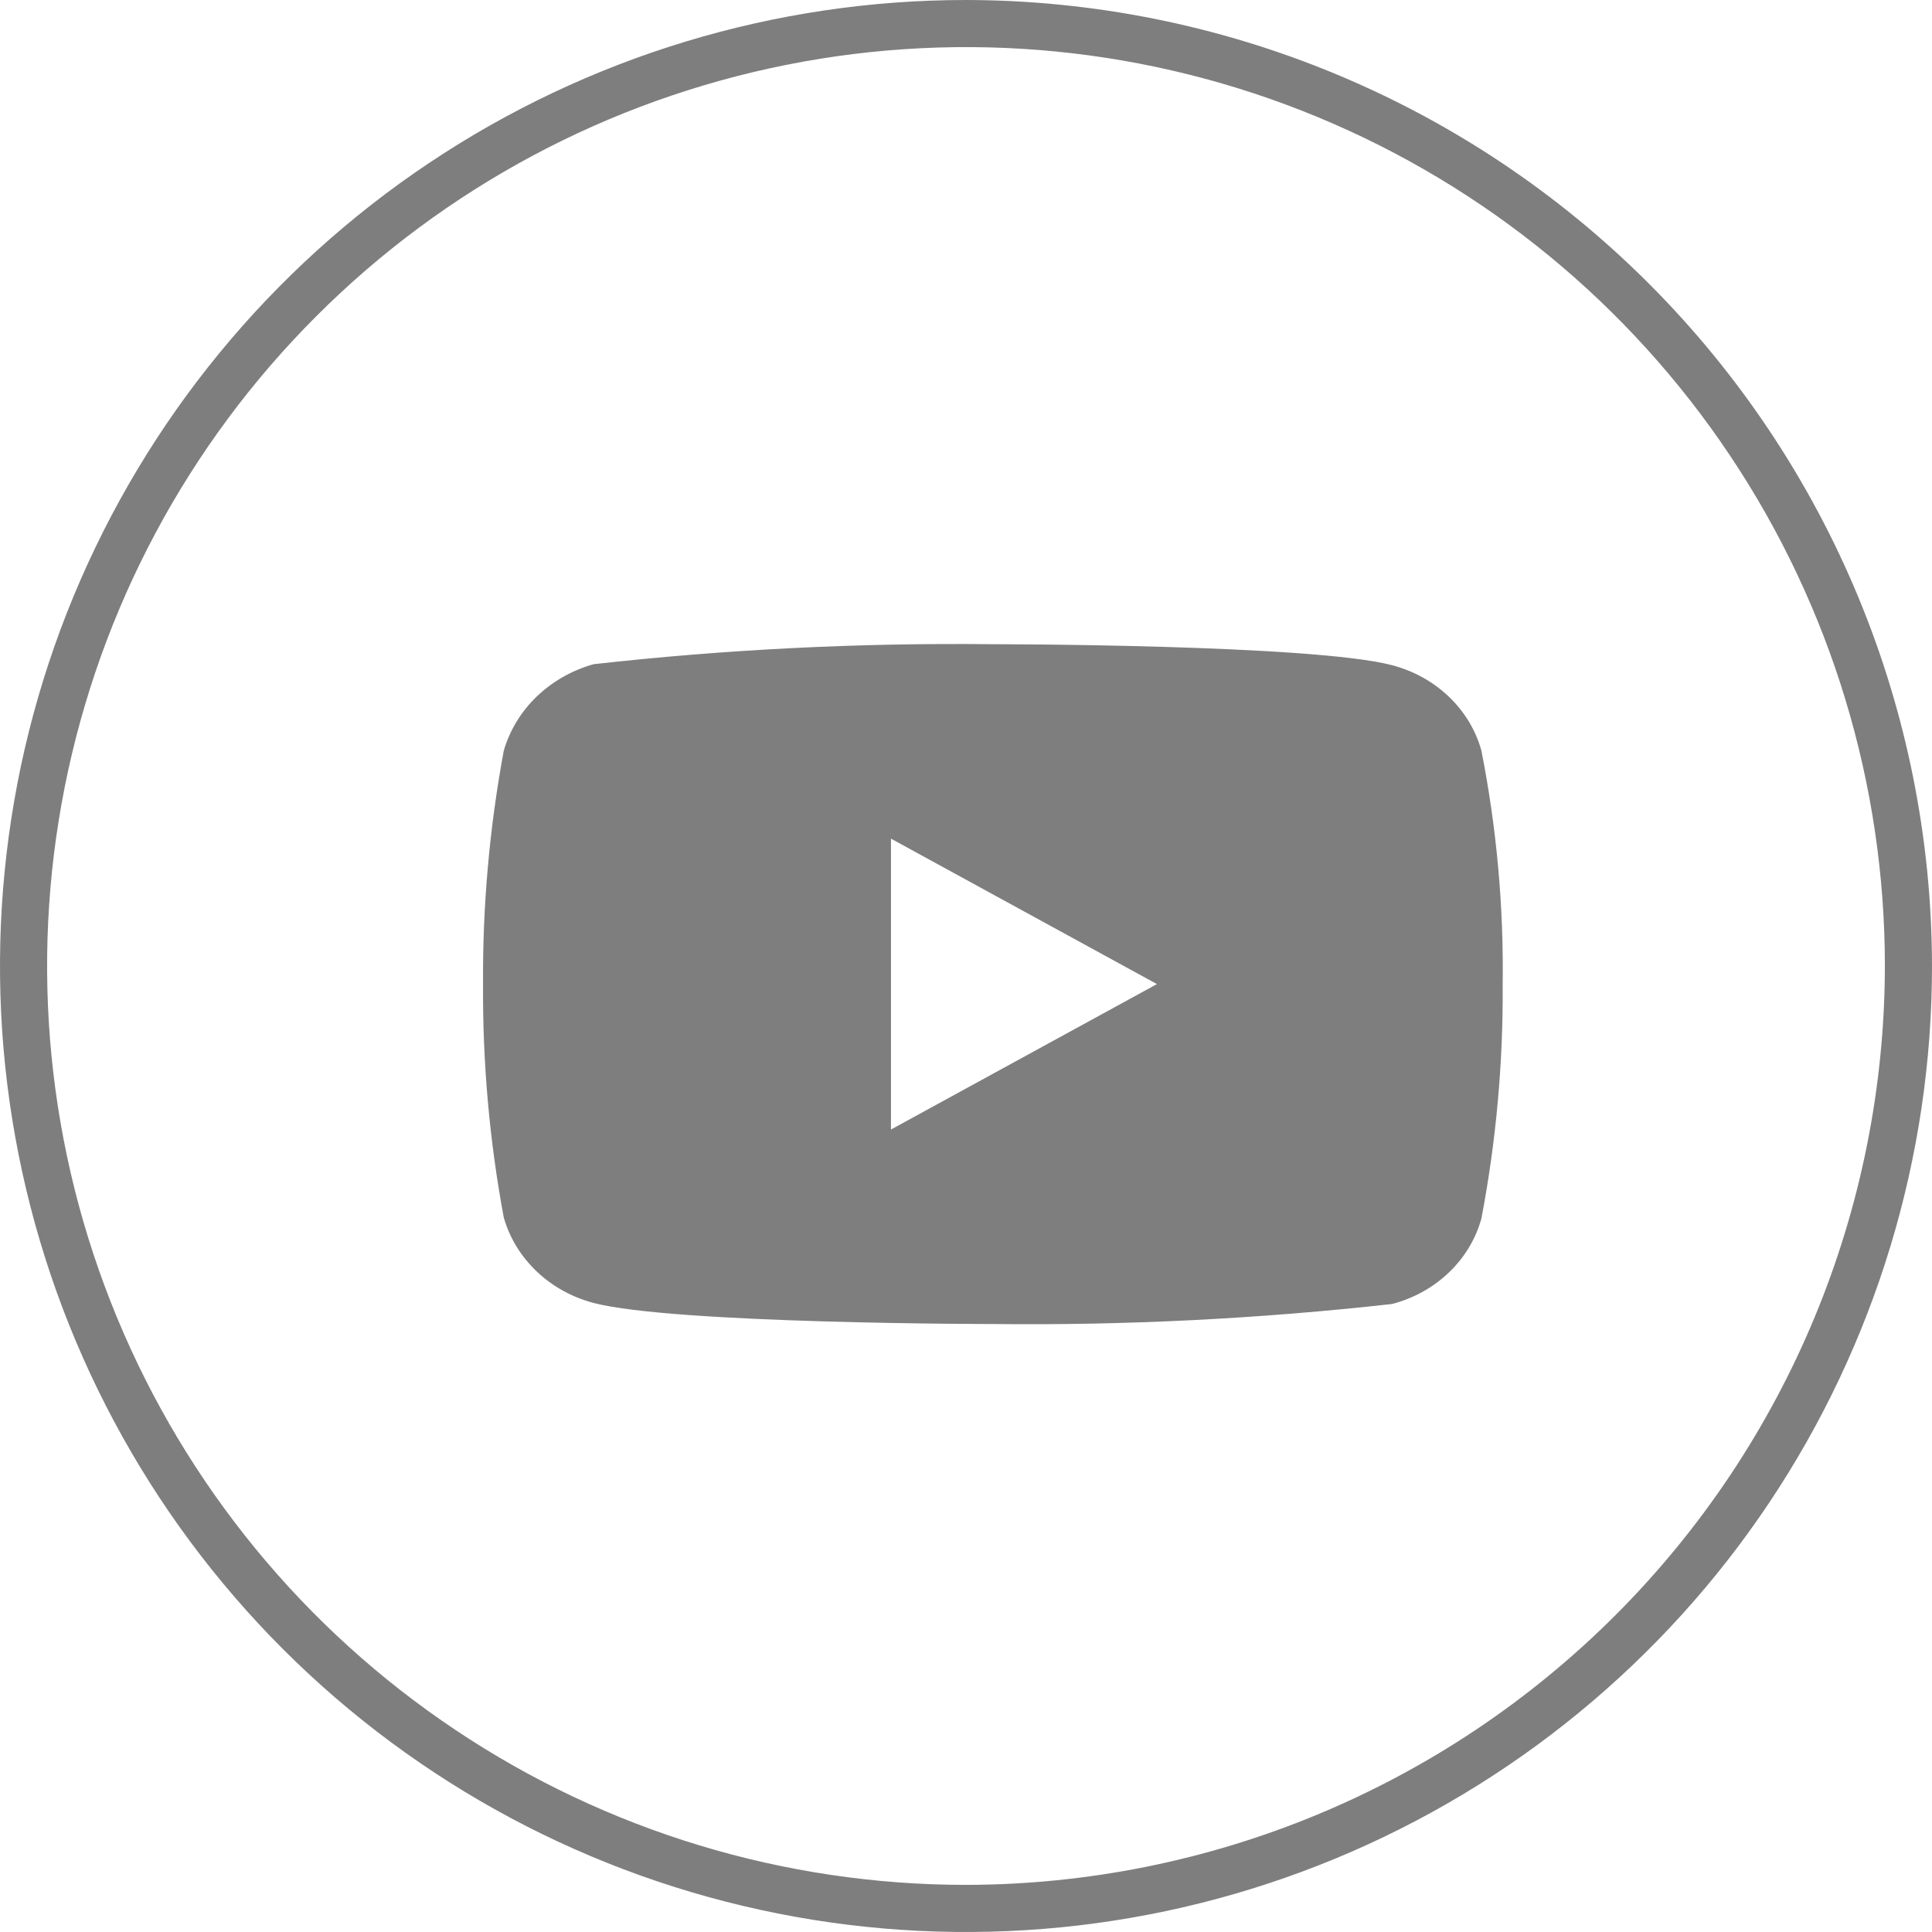 <svg width="36" height="36" viewBox="0 0 36 36" fill="none" xmlns="http://www.w3.org/2000/svg">
<path d="M18 0C14.44 0 10.96 1.056 8 3.034C5.04 5.011 2.733 7.823 1.37 11.112C0.008 14.401 -0.349 18.02 0.346 21.512C1.04 25.003 2.755 28.211 5.272 30.728C7.789 33.245 10.997 34.96 14.488 35.654C17.98 36.349 21.599 35.992 24.888 34.63C28.177 33.267 30.989 30.96 32.967 28C34.944 25.04 36 21.56 36 18C35.993 13.228 34.094 8.654 30.72 5.28C27.346 1.906 22.772 0.007 18 0ZM18 35.122C14.614 35.122 11.303 34.118 8.488 32.236C5.672 30.355 3.477 27.681 2.181 24.552C0.885 21.424 0.546 17.981 1.207 14.66C1.868 11.338 3.498 8.287 5.893 5.893C8.287 3.498 11.338 1.868 14.66 1.207C17.981 0.546 21.424 0.885 24.552 2.181C27.681 3.477 30.355 5.672 32.236 8.488C34.118 11.303 35.122 14.614 35.122 18C35.115 22.539 33.309 26.89 30.099 30.099C26.89 33.309 22.539 35.115 18 35.122Z" fill="#7E7E7E"/>
<path d="M27.604 13.988C27.499 13.608 27.291 13.262 26.998 12.982C26.706 12.703 26.341 12.5 25.939 12.395C24.452 12.004 18.496 12.004 18.496 12.004C16.012 11.976 13.529 12.1 11.062 12.376C10.66 12.489 10.296 12.696 10.002 12.978C9.709 13.26 9.498 13.607 9.387 13.988C9.121 15.424 8.991 16.88 9.001 18.337C8.991 19.795 9.12 21.251 9.387 22.687C9.495 23.066 9.707 23.412 10 23.691C10.294 23.971 10.66 24.173 11.062 24.279C12.569 24.671 18.496 24.671 18.496 24.671C20.983 24.699 23.469 24.574 25.939 24.298C26.341 24.193 26.706 23.991 26.998 23.711C27.291 23.431 27.499 23.085 27.604 22.705C27.877 21.27 28.01 19.814 28 18.356C28.021 16.891 27.888 15.428 27.604 13.988ZM16.602 21.047V15.627L21.558 18.337L16.602 21.047Z" fill="#7E7E7E"/>
</svg>
